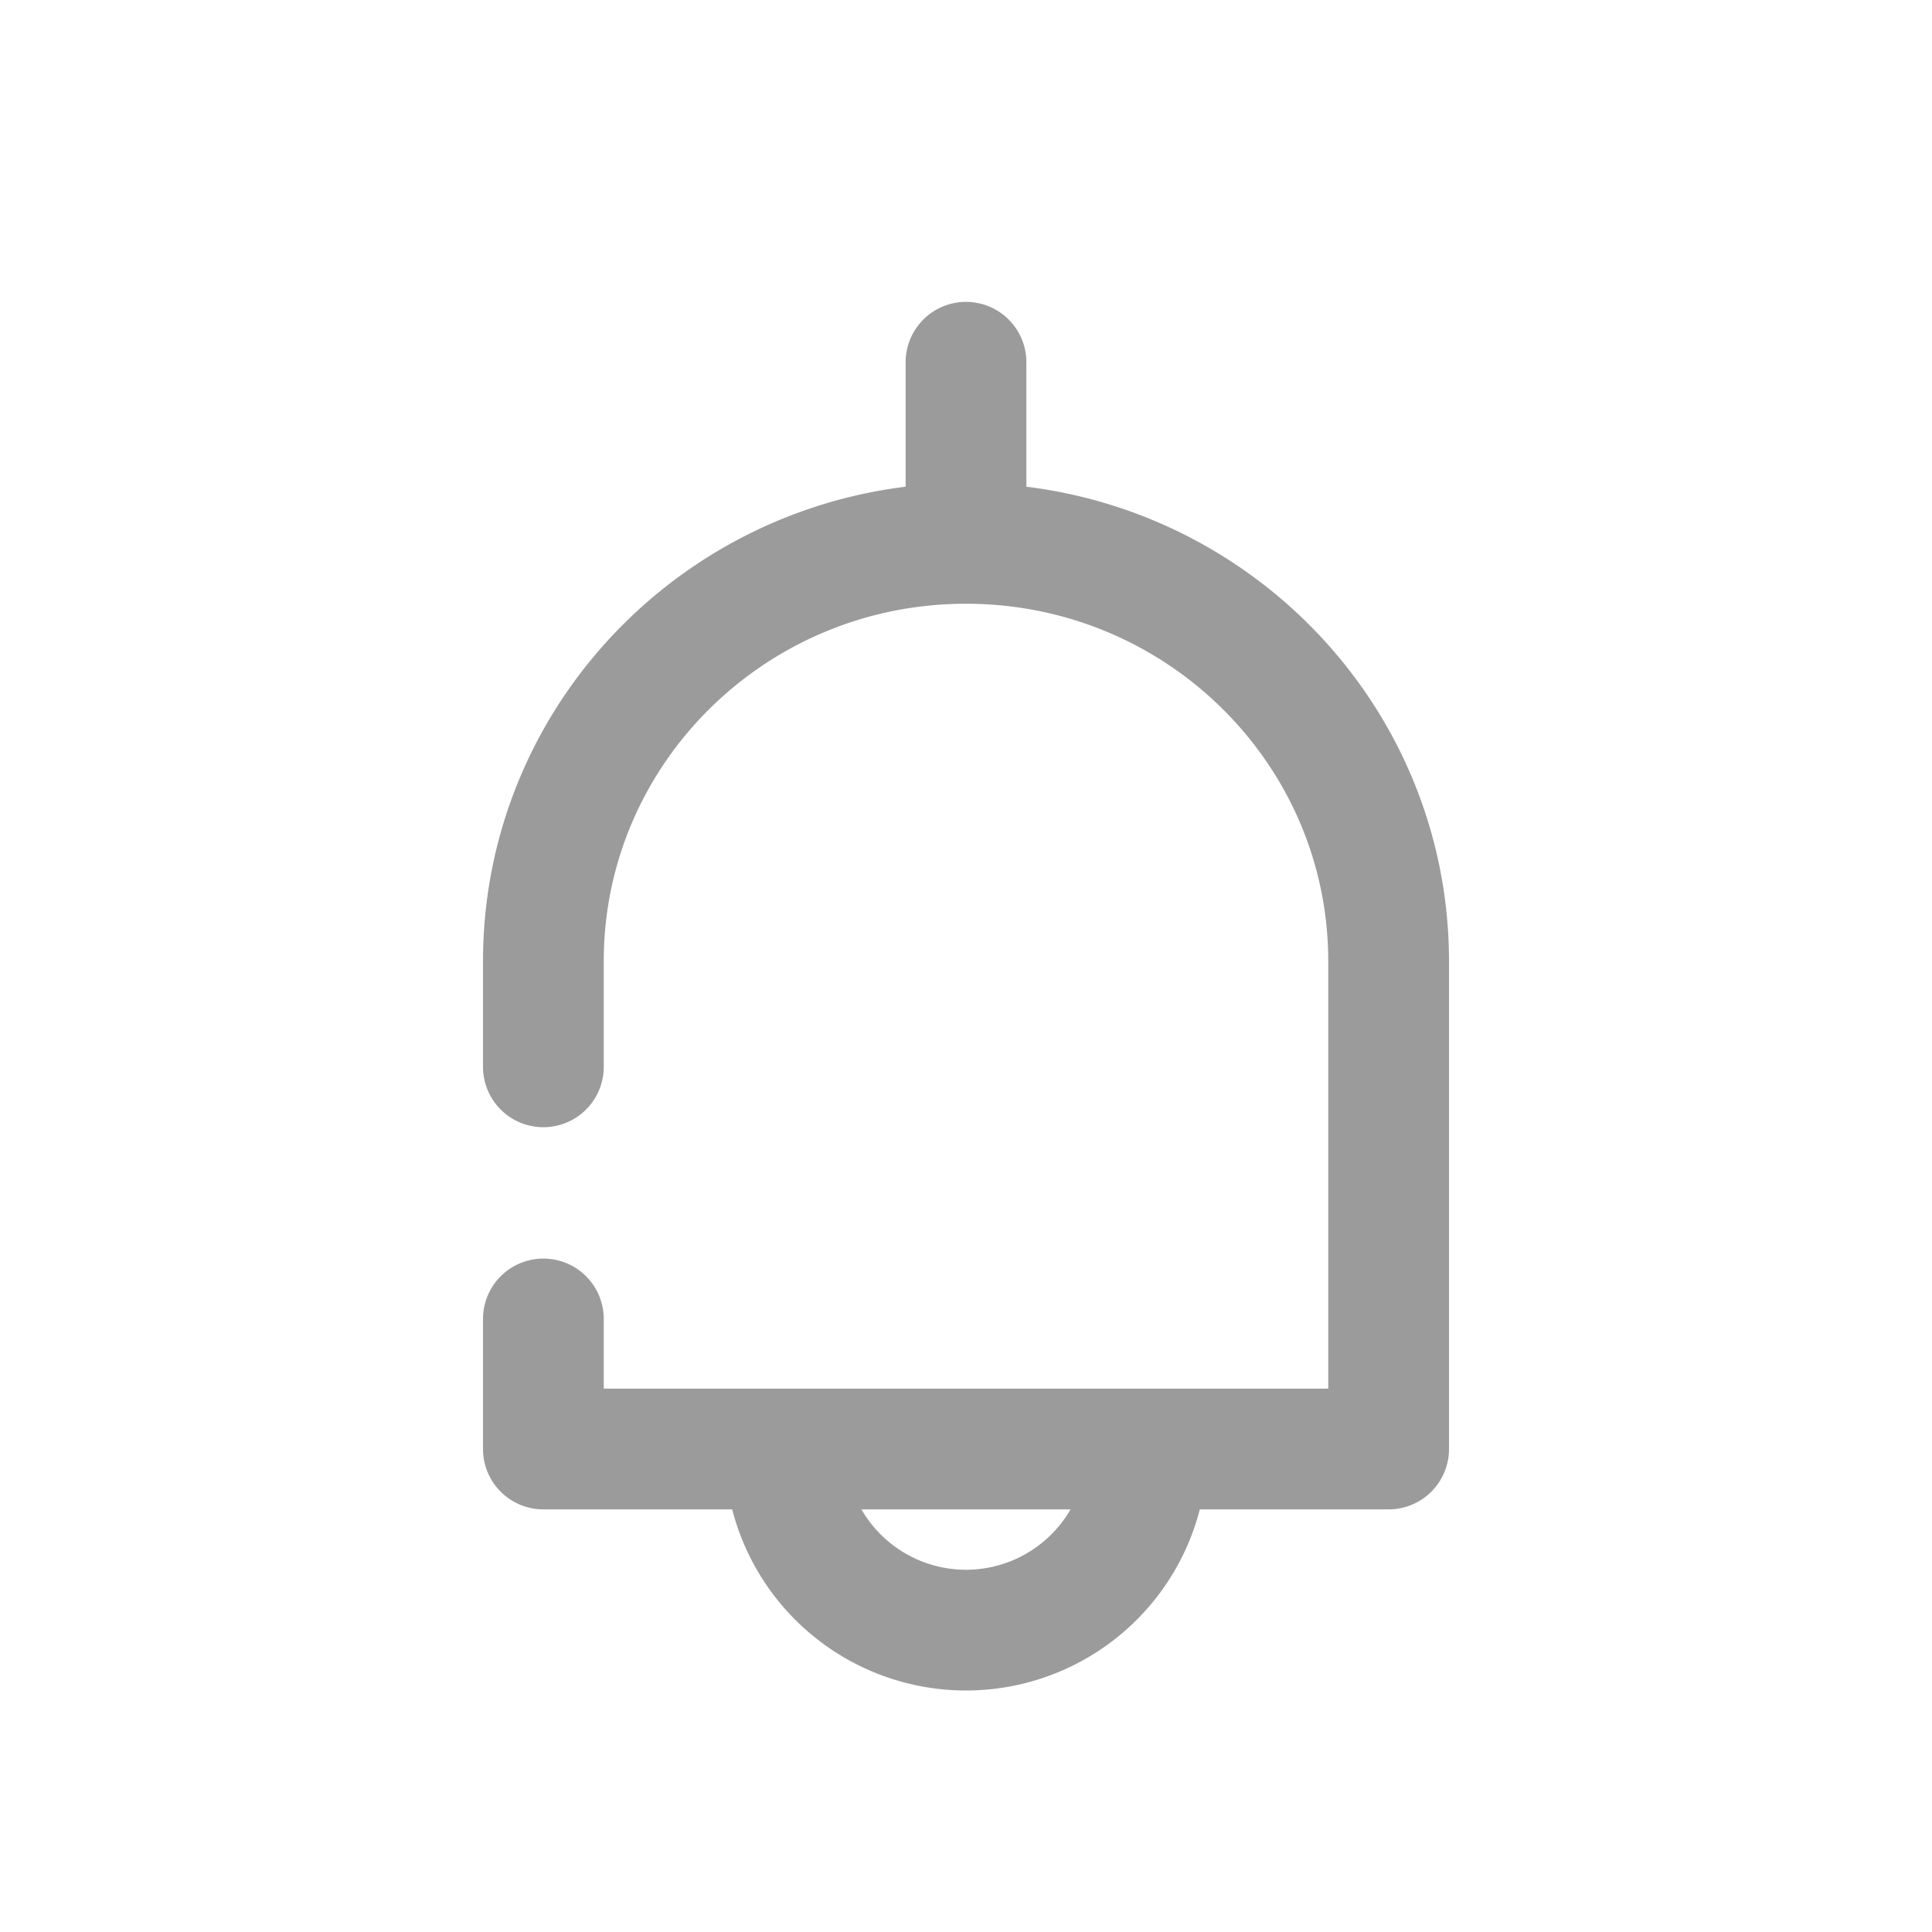 <svg xmlns="http://www.w3.org/2000/svg" width="32" height="32" viewBox="0 0 32 32">
    <g fill="none" fill-rule="evenodd" stroke="#9B9B9B" stroke-linecap="round" stroke-linejoin="round" stroke-width="2">
        <path d="M9 17.67v-1.747C9 12.1 12.134 9 16 9s7 3.1 7 6.923V24H9v-2.154M13 24a3 3 0 0 0 6 0h-6zM16 8.333V6"/>
    </g>
</svg>
